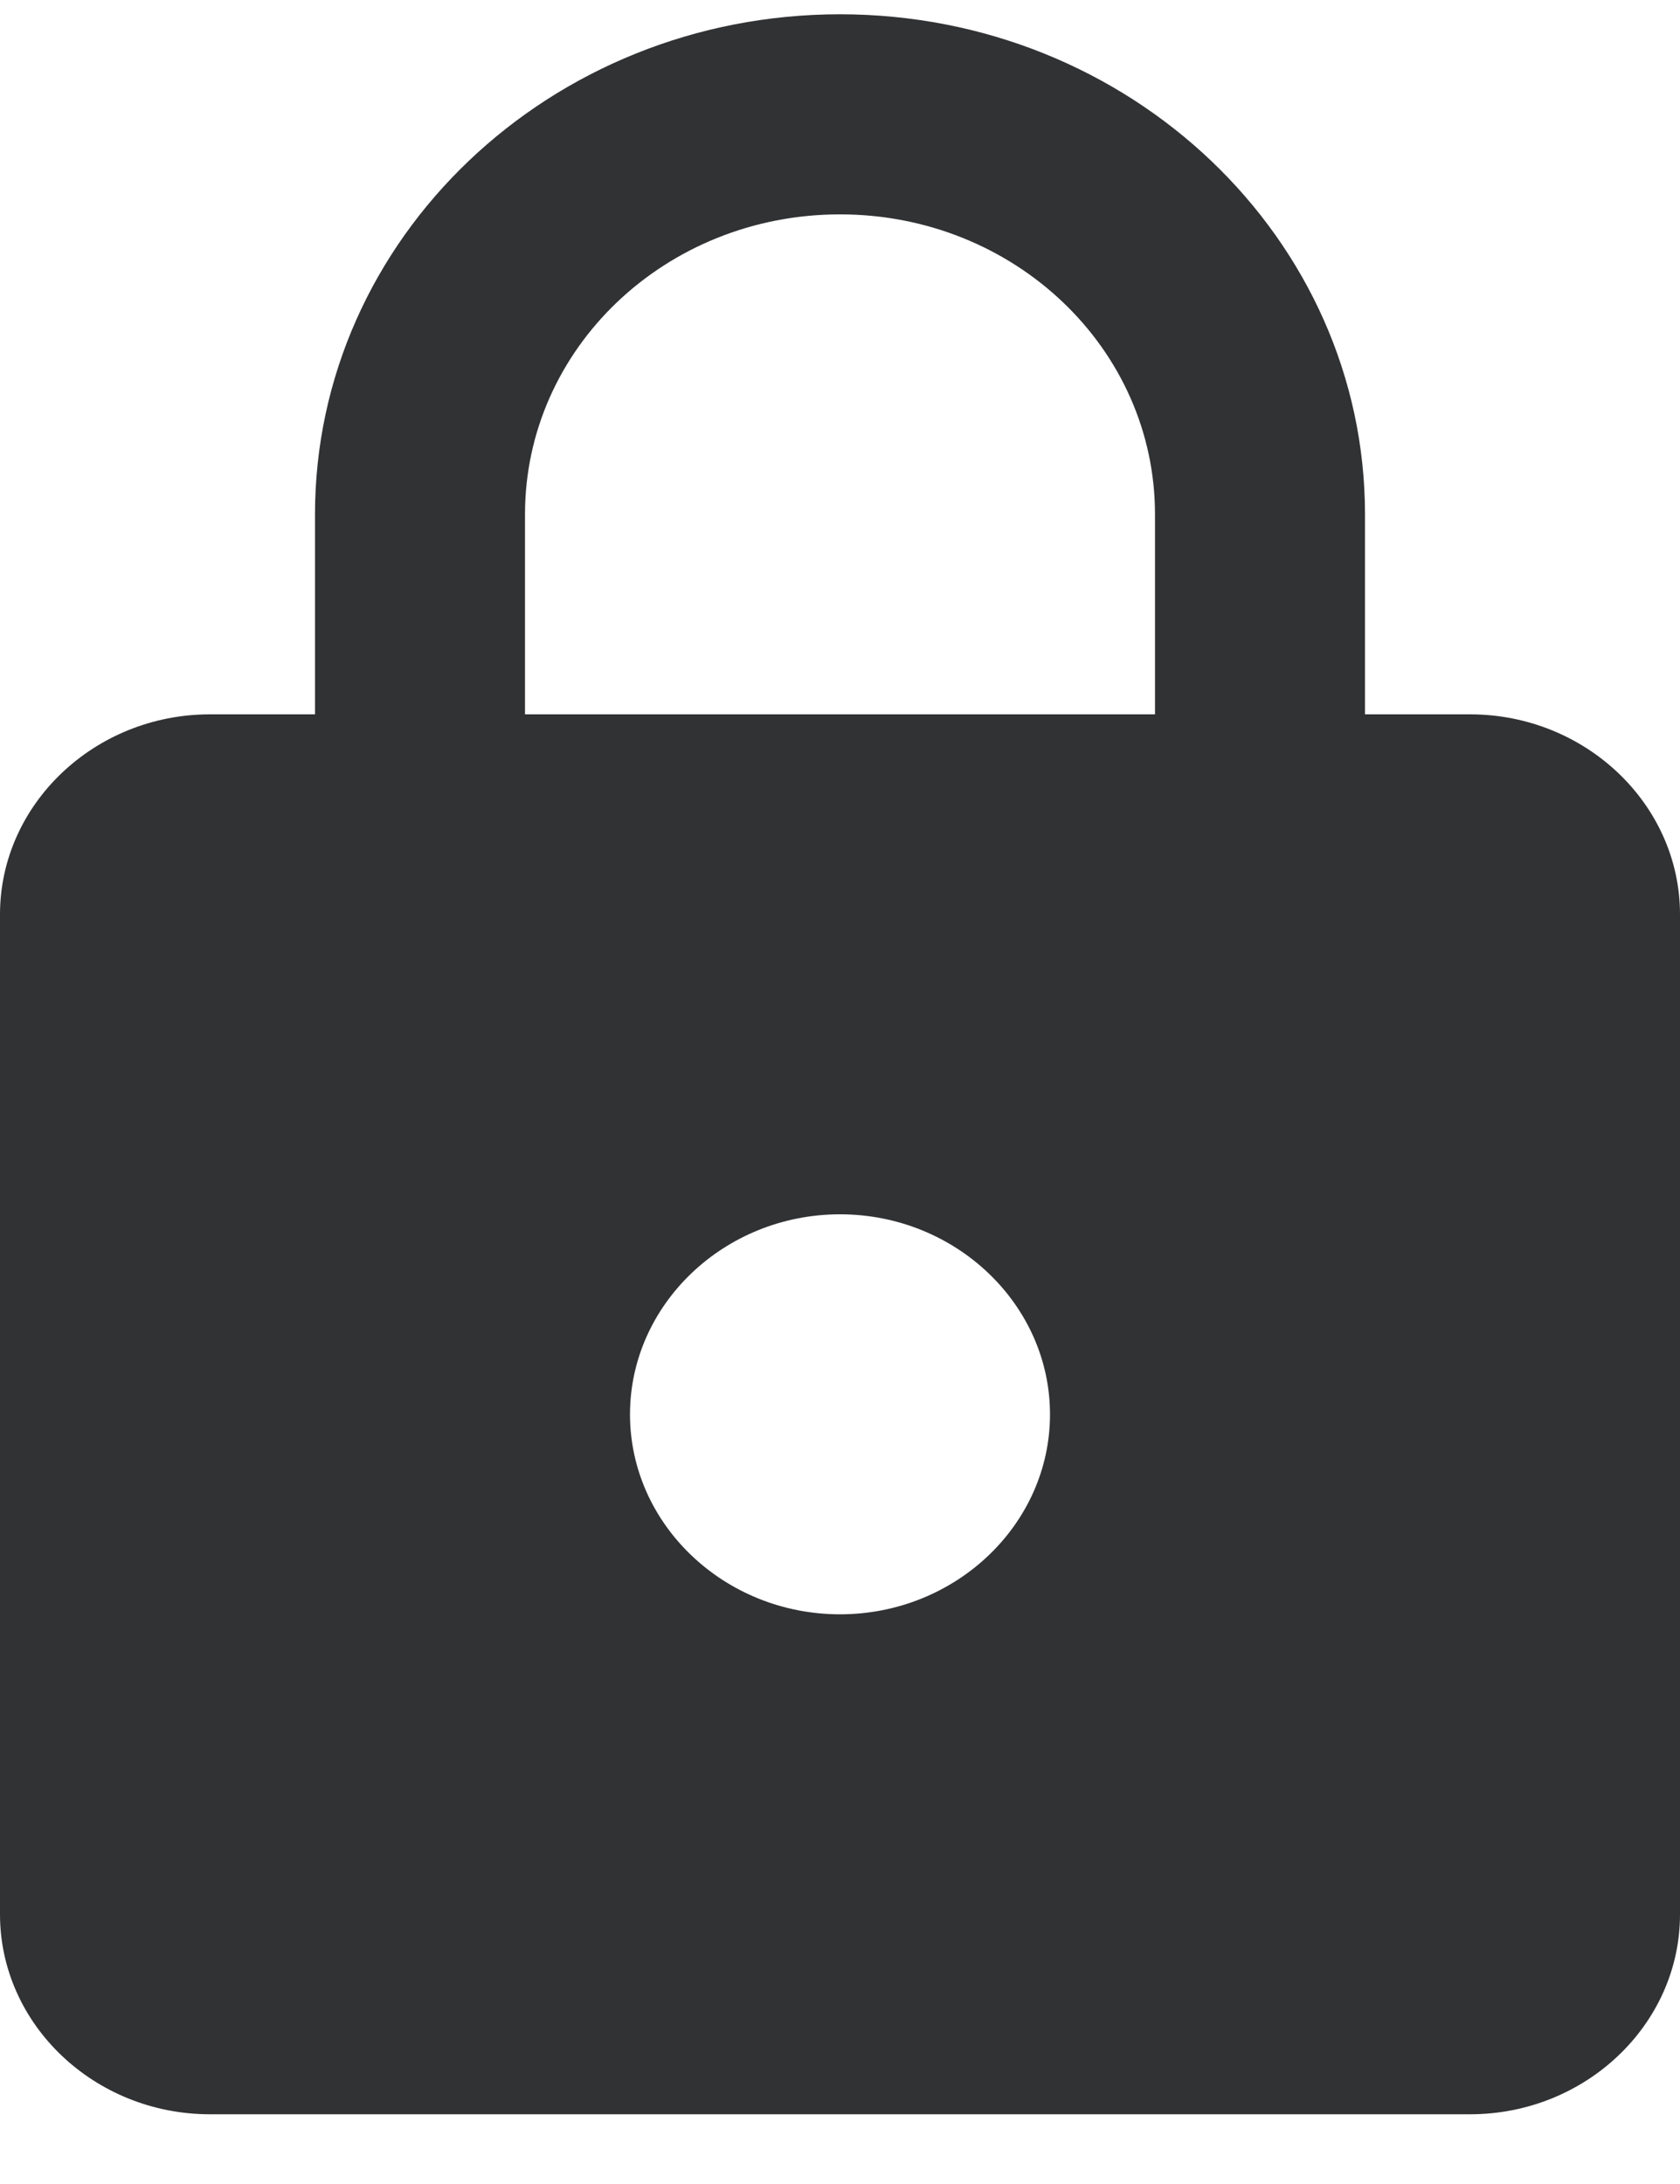 <svg width="10" height="13" viewBox="0 0 10 13" fill="none" xmlns="http://www.w3.org/2000/svg">
<path d="M8.75 4.252H8.125V3.062C8.125 1.419 6.725 0.085 5 0.085C3.275 0.085 1.875 1.419 1.875 3.062V4.252H1.25C0.562 4.252 0 4.788 0 5.443V11.395C0 12.05 0.562 12.585 1.25 12.585H8.75C9.438 12.585 10 12.05 10 11.395V5.443C10 4.788 9.438 4.252 8.75 4.252ZM5 9.609C4.312 9.609 3.75 9.074 3.75 8.419C3.75 7.764 4.312 7.228 5 7.228C5.688 7.228 6.25 7.764 6.25 8.419C6.25 9.074 5.688 9.609 5 9.609ZM3.125 4.252V3.062C3.125 2.074 3.962 1.276 5 1.276C6.037 1.276 6.875 2.074 6.875 3.062V4.252H3.125Z" fill="#313234"/>
</svg>
